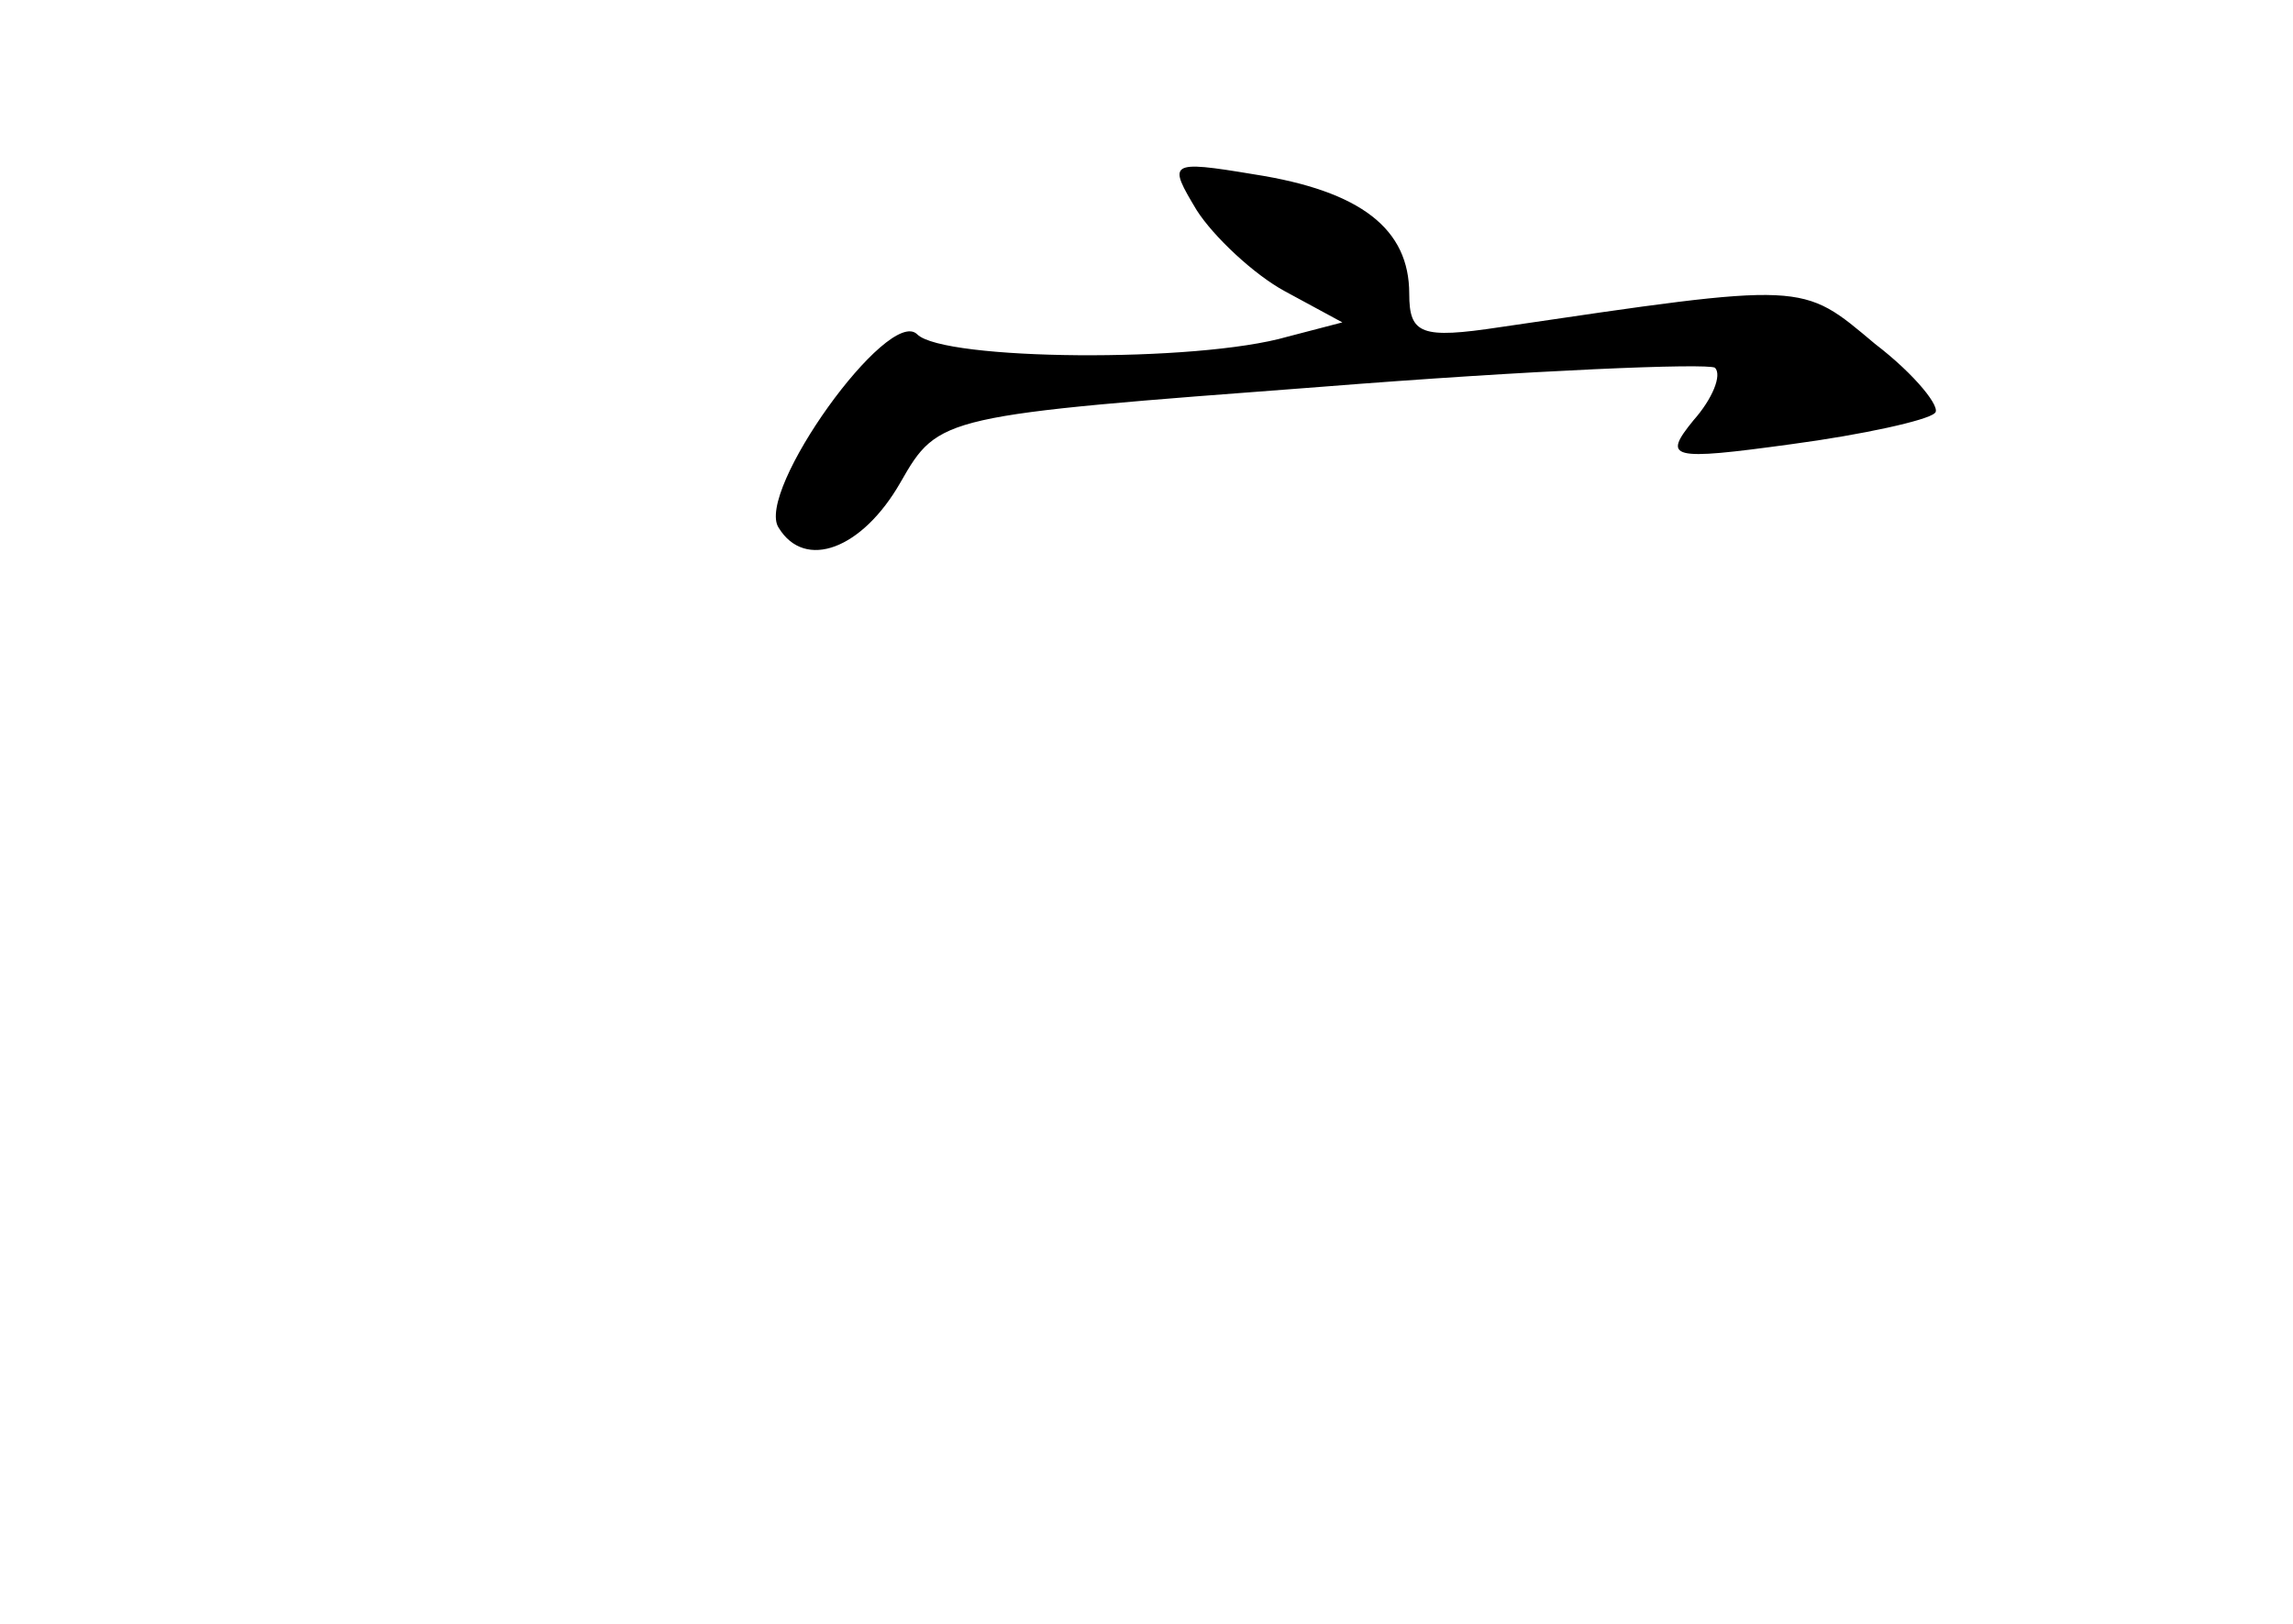 <?xml version="1.0" standalone="no"?>
<!DOCTYPE svg PUBLIC "-//W3C//DTD SVG 20010904//EN"
 "http://www.w3.org/TR/2001/REC-SVG-20010904/DTD/svg10.dtd">
<svg version="1.0" xmlns="http://www.w3.org/2000/svg"
 width="96pt" height="68pt" viewBox="0 0 96 68"
 preserveAspectRatio="xMidYMid meet">
<g transform="translate(0,68) scale(0.1,-0.1)"
fill="#000000" stroke="none">
<path d="M501 592 c7 -11 24 -27 37 -34 l24 -13 -23 -6 c-38 -11 -144 -10
-155 1 -12 12 -68 -66 -58 -81 11 -18 35 -9 51 19 16 28 17 28 176 40 88 7
162 10 165 8 3 -3 -1 -13 -9 -22 -13 -16 -10 -17 41 -10 30 4 57 10 60 13 3 2
-8 16 -25 29 -31 26 -28 26 -157 7 -33 -5 -38 -3 -38 14 0 27 -20 43 -65 50
-36 6 -36 5 -24 -15z"/>
</g>
</svg>
